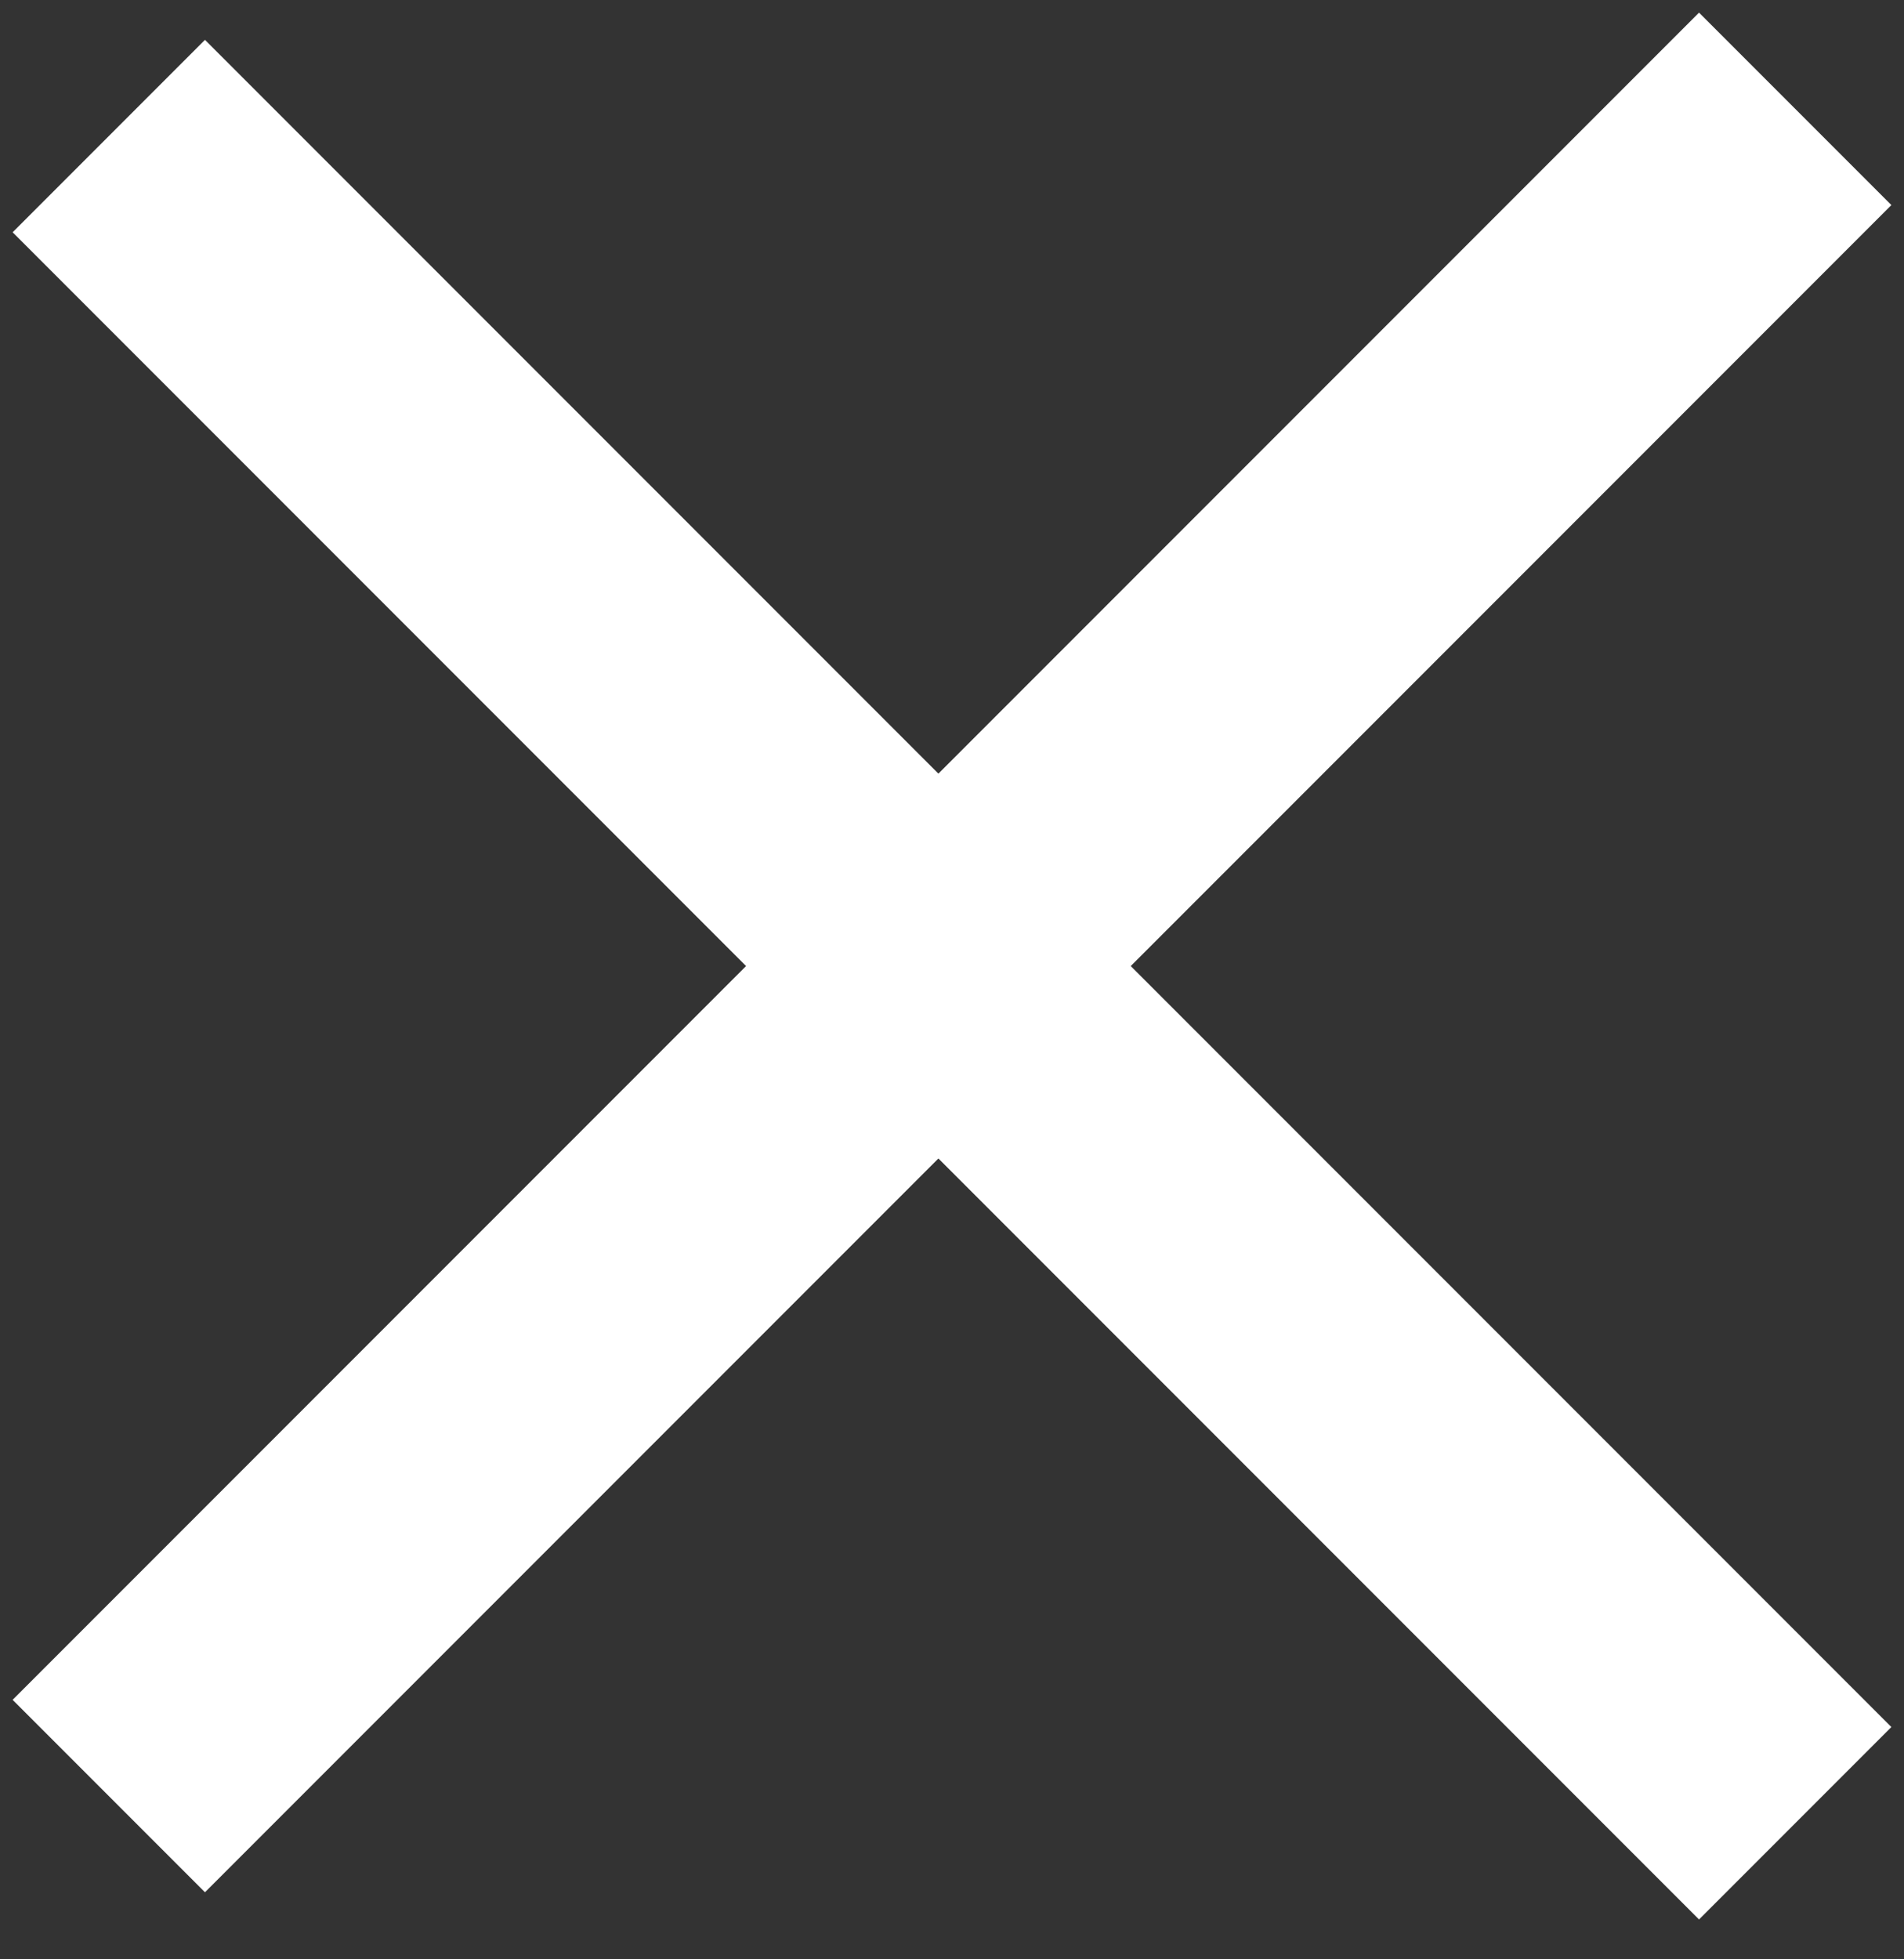 <svg width="35" height="36" viewBox="0 0 35 36" fill="none" xmlns="http://www.w3.org/2000/svg">
<rect x="0" y="0" width="35" height="36" fill="#333333" stroke="none"/>
<path d="M2 33L33 2" stroke="white" stroke-width="5"/>
<path d="M2 2.5L33 33.5" stroke="white" stroke-width="5"/>
</svg>
